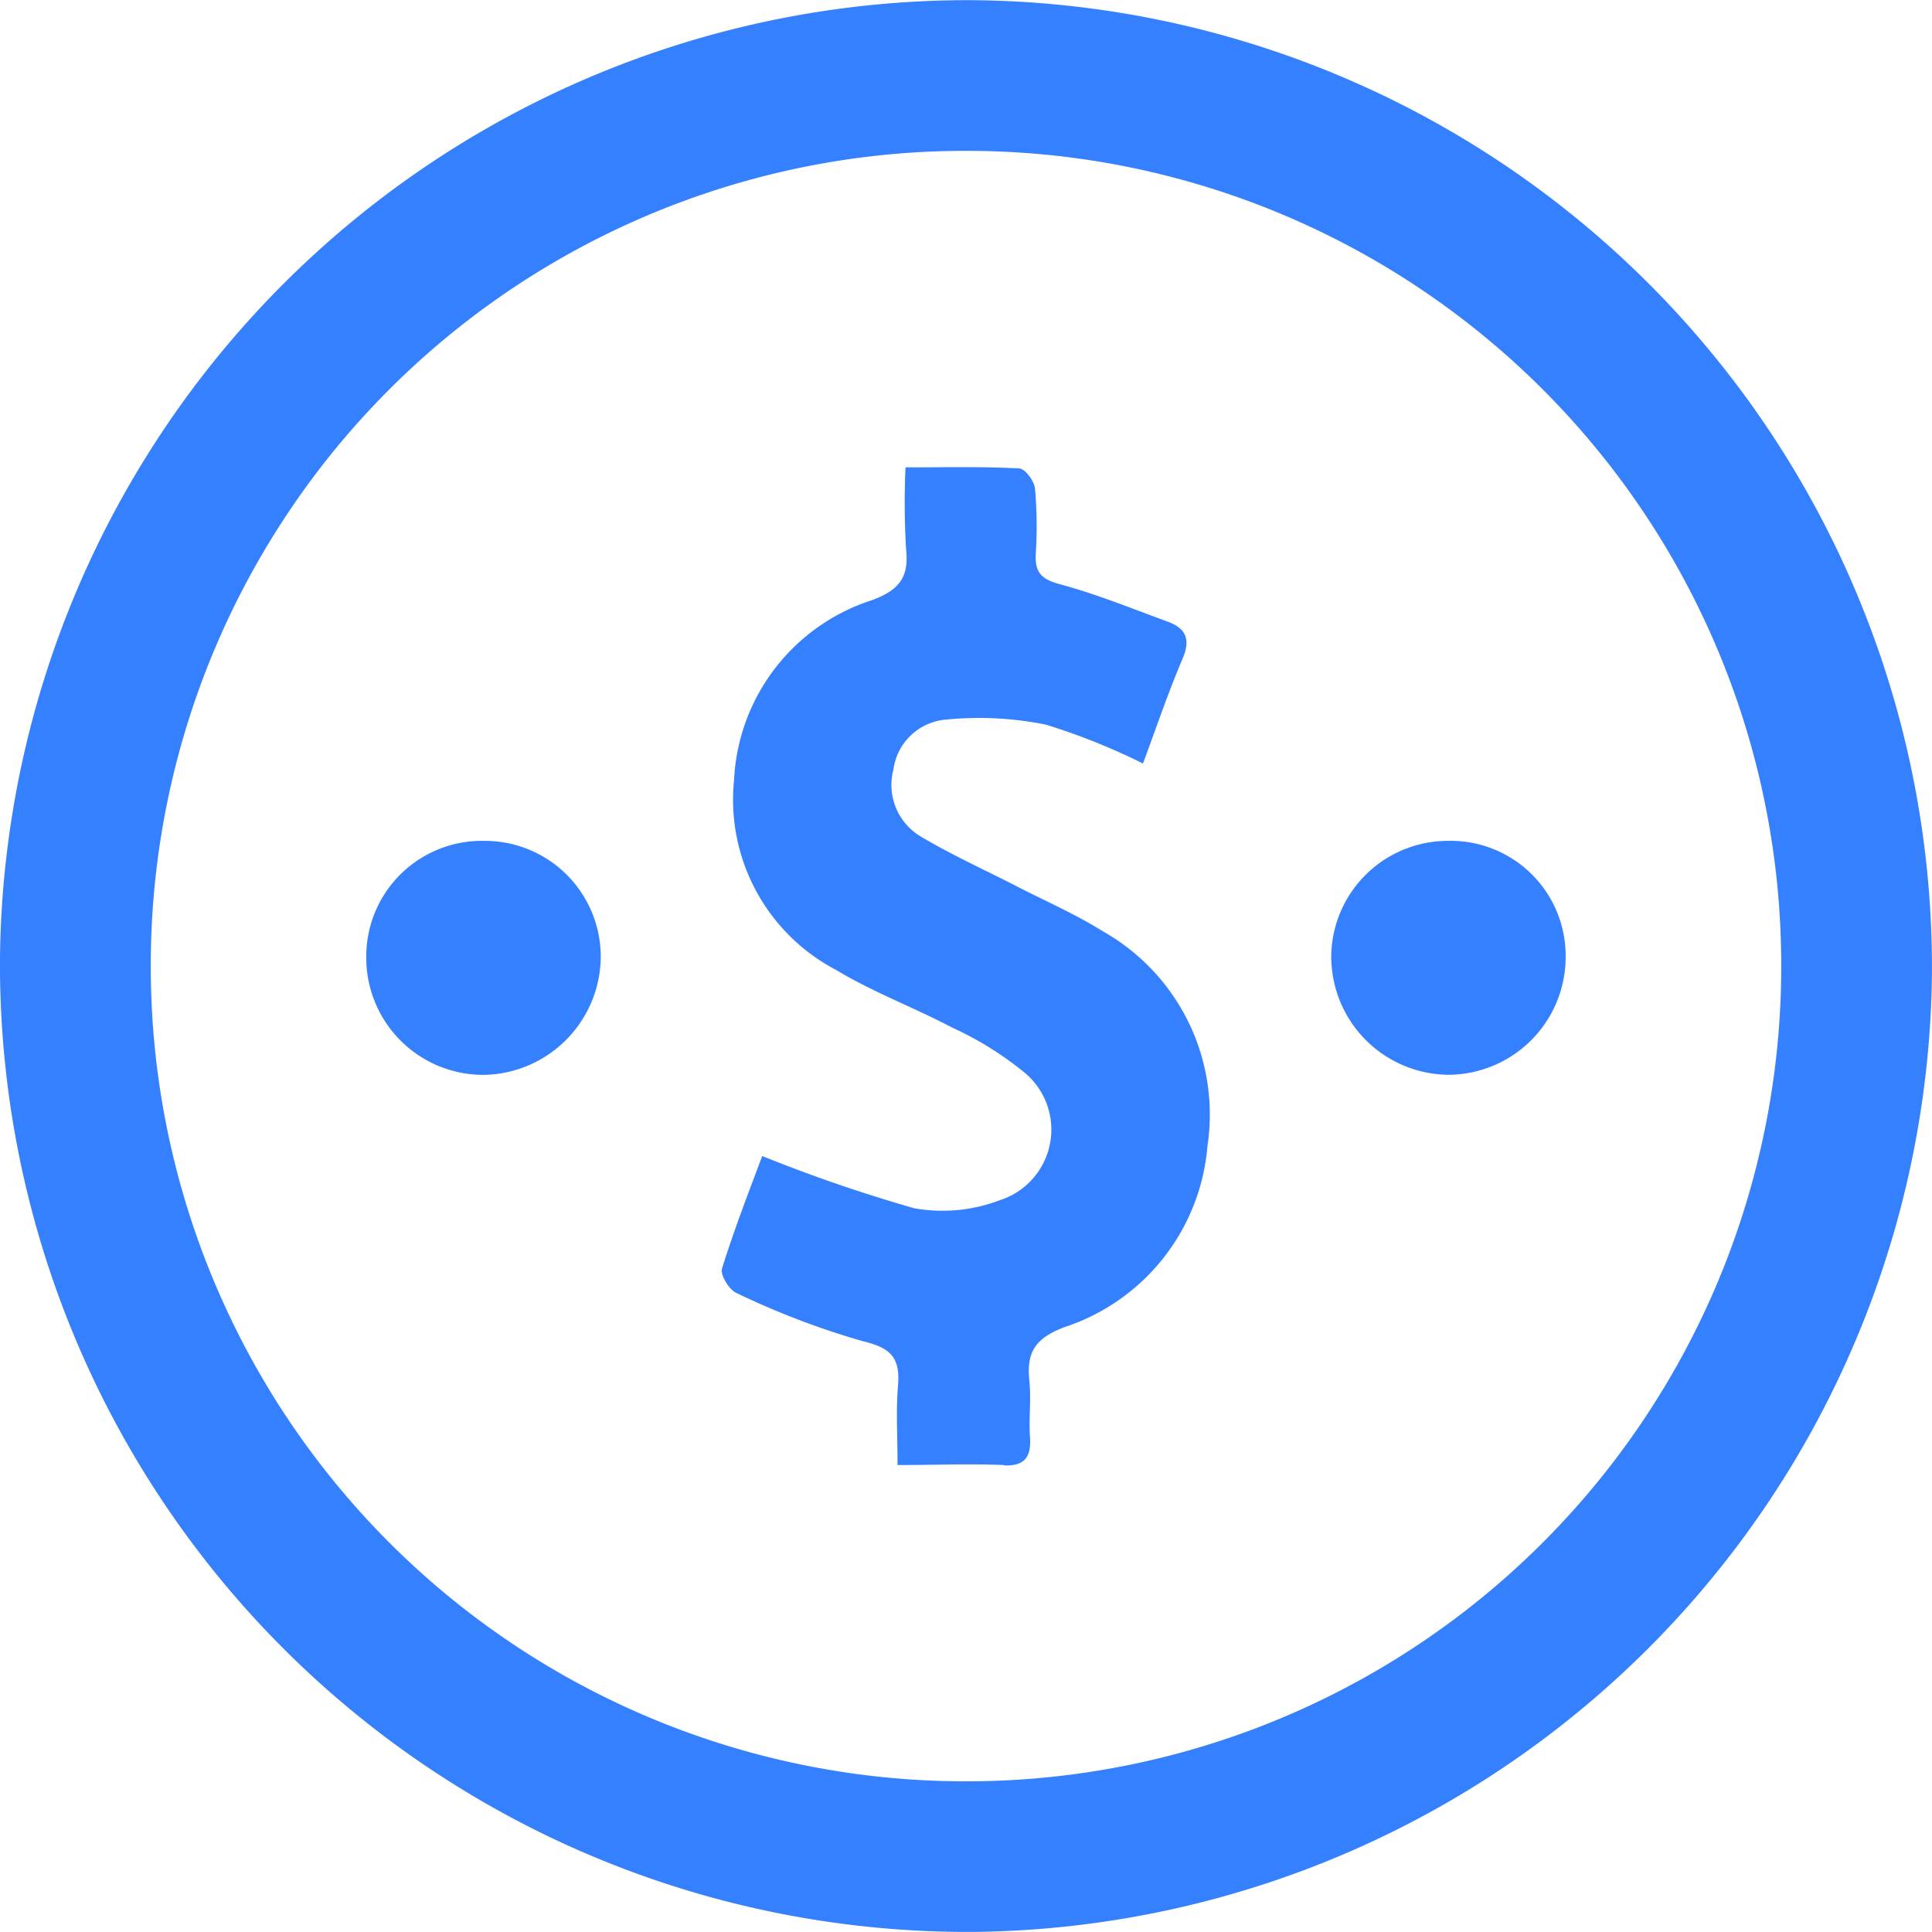 <svg xmlns="http://www.w3.org/2000/svg" width="24.001" height="24" viewBox="0 0 24.001 24">
  <path id="score" d="M-5721.017-4222A12.021,12.021,0,0,1-5733-4234.118a12.029,12.029,0,0,1,12.019-11.88A12.018,12.018,0,0,1-5709-4233.879,12.031,12.031,0,0,1-5720.911-4222Zm-10.11-12A10.121,10.121,0,0,0-5721-4223.871,10.12,10.12,0,0,0-5710.872-4234,10.117,10.117,0,0,0-5721-4244.126,10.118,10.118,0,0,0-5731.127-4234Zm10.591,6.2c-.415-.018-.832,0-1.314,0,0-.374-.02-.684.006-.988.027-.341-.082-.466-.439-.551a9.889,9.889,0,0,1-1.571-.6c-.089-.04-.2-.223-.177-.3.155-.5.345-.984.5-1.4a18.934,18.934,0,0,0,1.889.649,2,2,0,0,0,1.063-.1.921.921,0,0,0,.324-1.571,4.136,4.136,0,0,0-.917-.574c-.475-.25-.985-.44-1.444-.717a2.387,2.387,0,0,1-1.265-2.355,2.471,2.471,0,0,1,1.713-2.237c.337-.125.463-.283.424-.637a9.89,9.89,0,0,1-.007-1.013c.5,0,.955-.011,1.409.013.076,0,.194.16.2.256a5.226,5.226,0,0,1,.009.806c-.012.229.069.315.3.377.452.121.888.3,1.33.461.232.083.3.217.193.466-.183.429-.331.872-.491,1.3a8.013,8.013,0,0,0-1.207-.483,4.163,4.163,0,0,0-1.234-.063.718.718,0,0,0-.659.62.746.746,0,0,0,.35.839c.38.226.786.409,1.179.611.359.185.732.347,1.072.56a2.614,2.614,0,0,1,1.3,2.669,2.591,2.591,0,0,1-1.777,2.249c-.37.141-.473.317-.435.671.023.227-.008.459.007.686.017.242-.052.362-.3.362Zm-7.914-6.308a1.436,1.436,0,0,1,1.466-1.446,1.44,1.44,0,0,1,1.447,1.429,1.477,1.477,0,0,1-1.453,1.478H-5727A1.455,1.455,0,0,1-5728.45-4234.1Zm11.988.03a1.45,1.45,0,0,1,1.441-1.476,1.429,1.429,0,0,1,1.471,1.439,1.464,1.464,0,0,1-1.456,1.467A1.469,1.469,0,0,1-5716.461-4234.071Z" transform="translate(5733 4246)" fill="#3580ff"/>
</svg>
